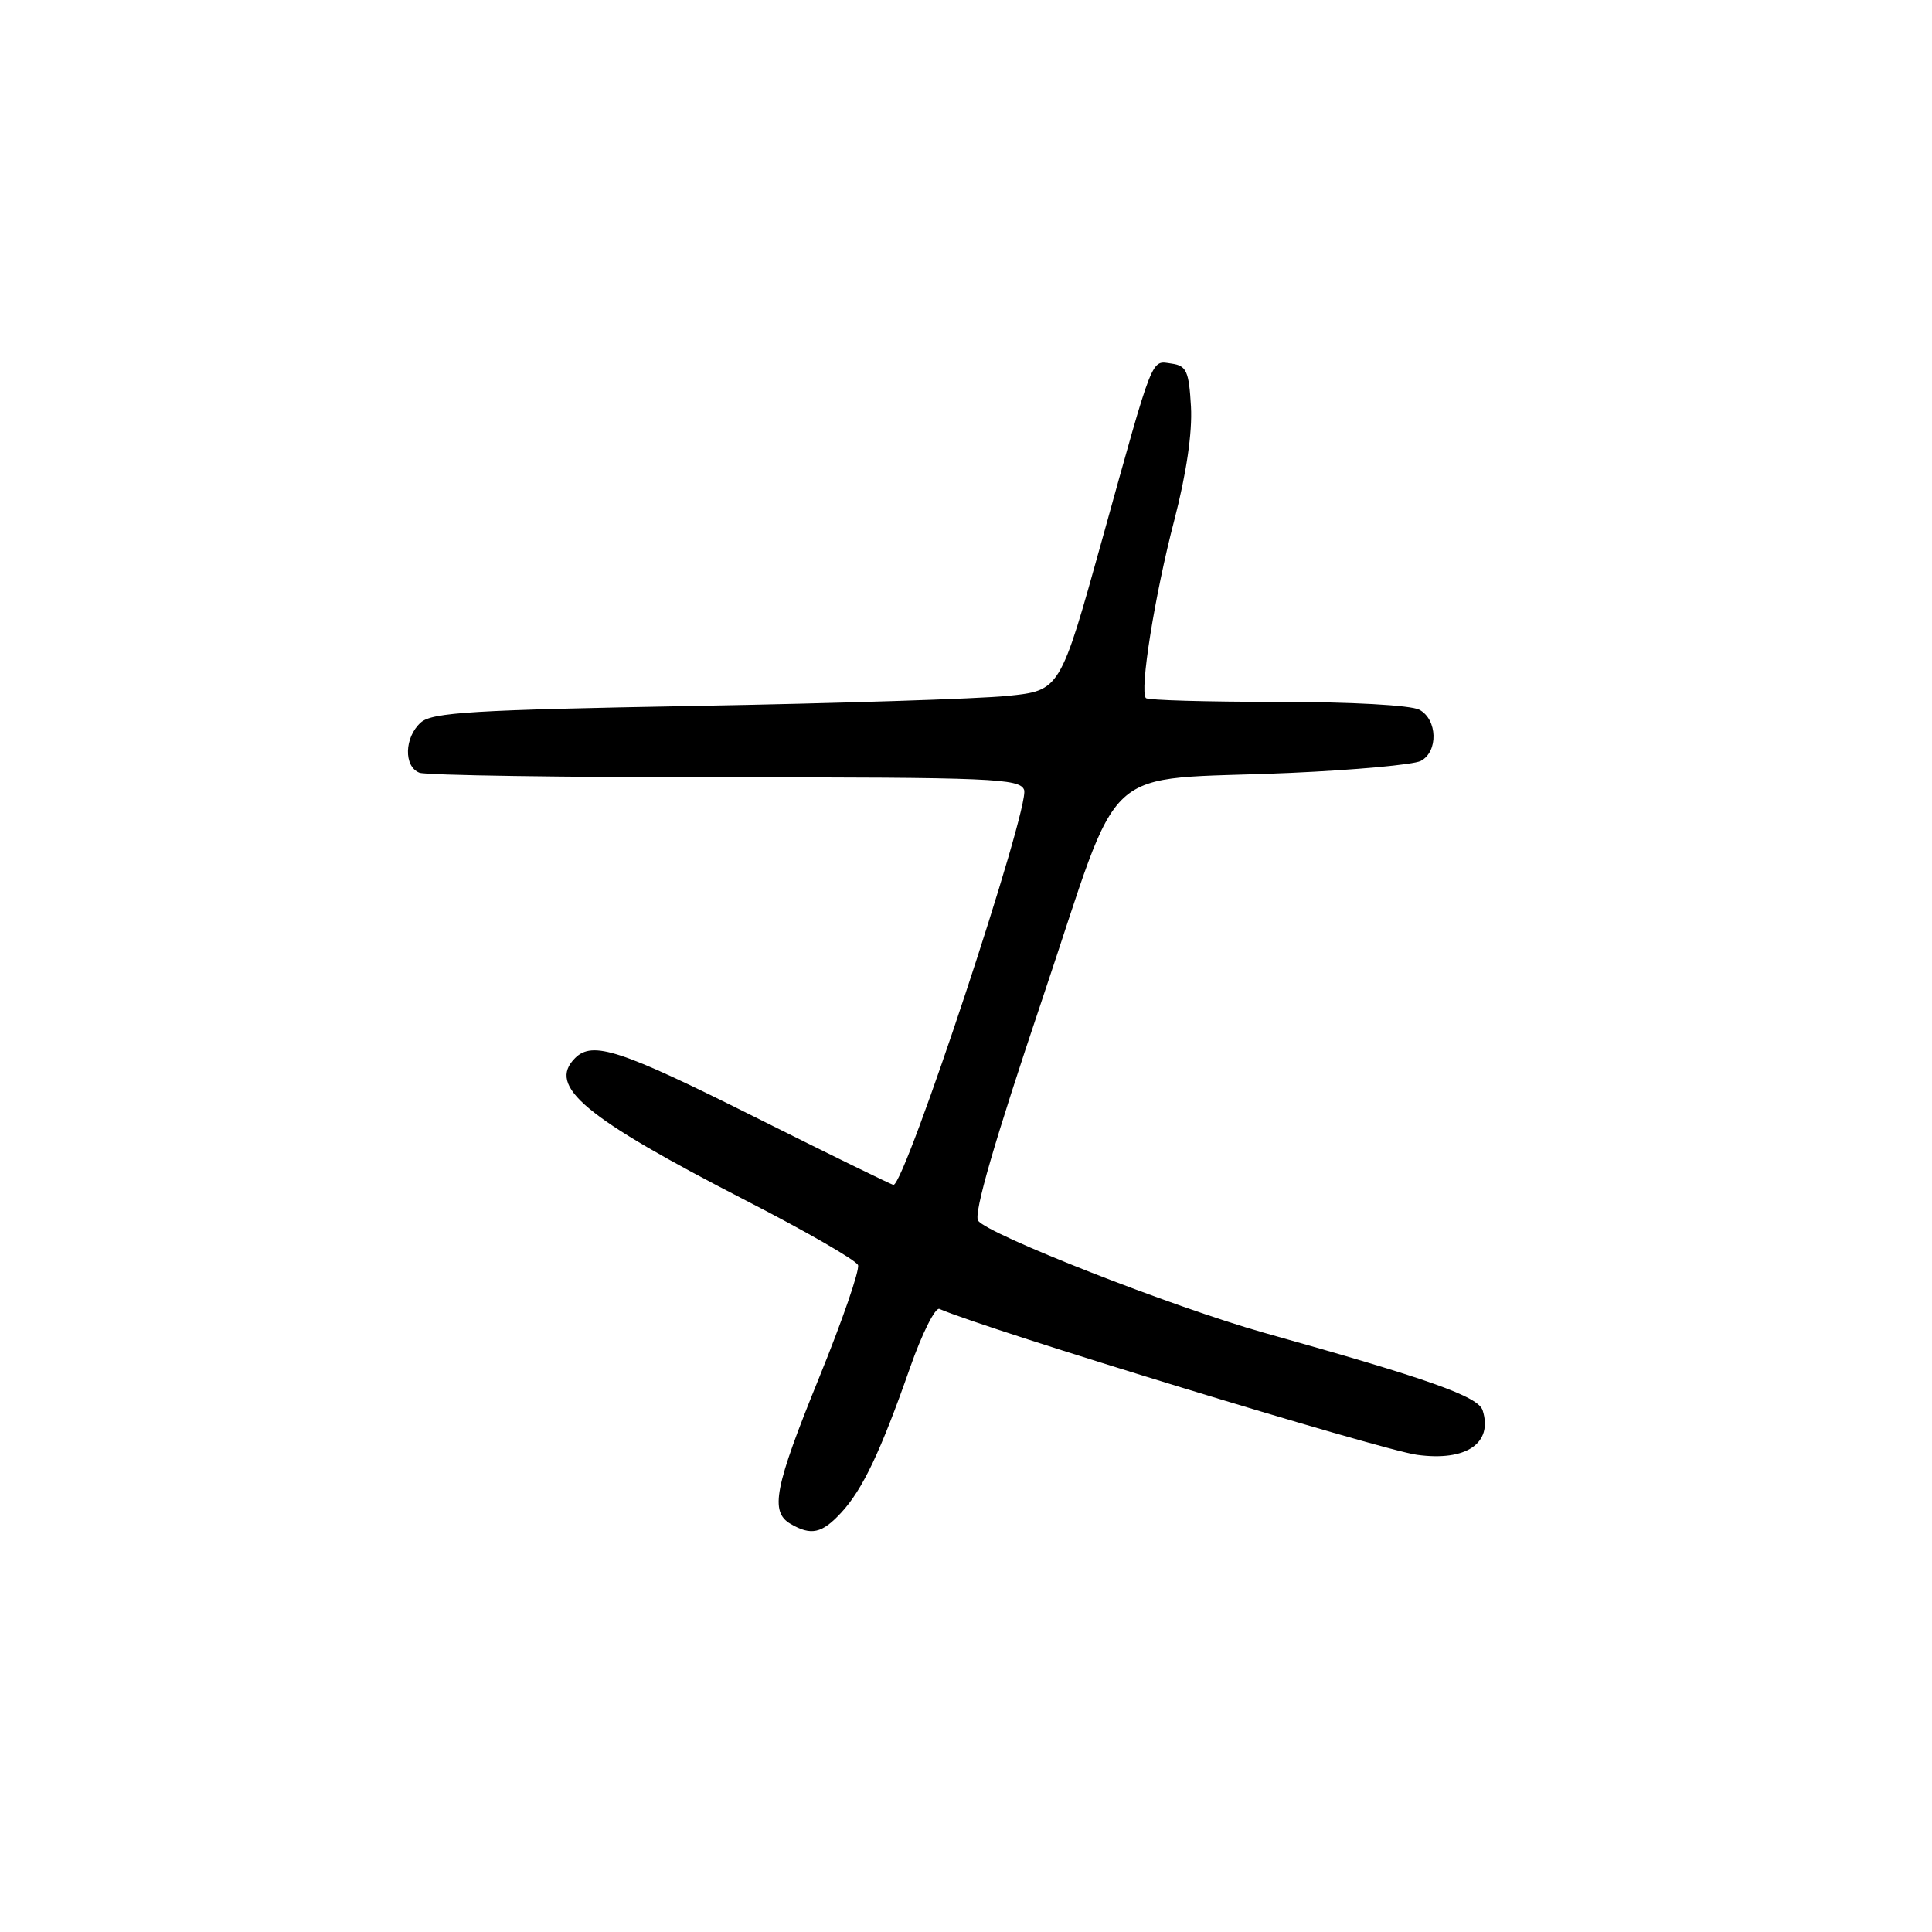 <?xml version="1.0" encoding="UTF-8" standalone="no"?>
<!DOCTYPE svg PUBLIC "-//W3C//DTD SVG 1.1//EN" "http://www.w3.org/Graphics/SVG/1.1/DTD/svg11.dtd" >
<svg xmlns="http://www.w3.org/2000/svg" xmlns:xlink="http://www.w3.org/1999/xlink" version="1.1" viewBox="0 0 256 256">
 <g >
 <path fill="currentColor"
d=" M 111.46 200.44 C 114.29 197.39 116.69 192.35 120.58 181.24 C 122.17 176.70 123.93 173.19 124.48 173.44 C 130.55 176.11 182.85 192.09 187.75 192.77 C 194.26 193.67 197.85 191.25 196.46 186.88 C 195.88 185.04 189.37 182.73 167.50 176.60 C 155.51 173.23 130.73 163.51 129.60 161.73 C 129.00 160.77 131.76 151.26 138.10 132.41 C 149.01 100.01 145.14 103.54 171.00 102.41 C 179.53 102.03 187.29 101.32 188.25 100.83 C 190.60 99.62 190.49 95.33 188.07 94.04 C 186.95 93.44 178.97 93.00 169.23 93.00 C 159.94 93.00 152.11 92.78 151.84 92.50 C 150.97 91.63 153.01 78.83 155.61 68.89 C 157.20 62.77 158.00 57.32 157.81 53.89 C 157.54 49.17 157.22 48.46 155.25 48.18 C 152.49 47.79 152.95 46.62 146.04 71.49 C 140.47 91.50 140.47 91.50 133.49 92.21 C 129.64 92.60 110.97 93.20 92.00 93.54 C 62.61 94.07 57.24 94.39 55.75 95.74 C 53.57 97.70 53.47 101.58 55.58 102.39 C 56.45 102.73 74.69 103.00 96.11 103.00 C 131.48 103.00 135.12 103.15 135.70 104.66 C 136.53 106.82 119.93 157.00 118.39 157.00 C 118.16 157.00 109.89 152.95 100.00 148.00 C 82.18 139.08 78.52 137.88 76.20 140.20 C 72.47 143.93 77.42 148.05 98.87 159.09 C 106.78 163.15 113.45 167.00 113.69 167.63 C 113.93 168.27 111.63 174.95 108.57 182.47 C 102.62 197.09 101.99 200.31 104.75 201.92 C 107.48 203.51 108.91 203.20 111.46 200.44 Z "/>
</g>
</svg>